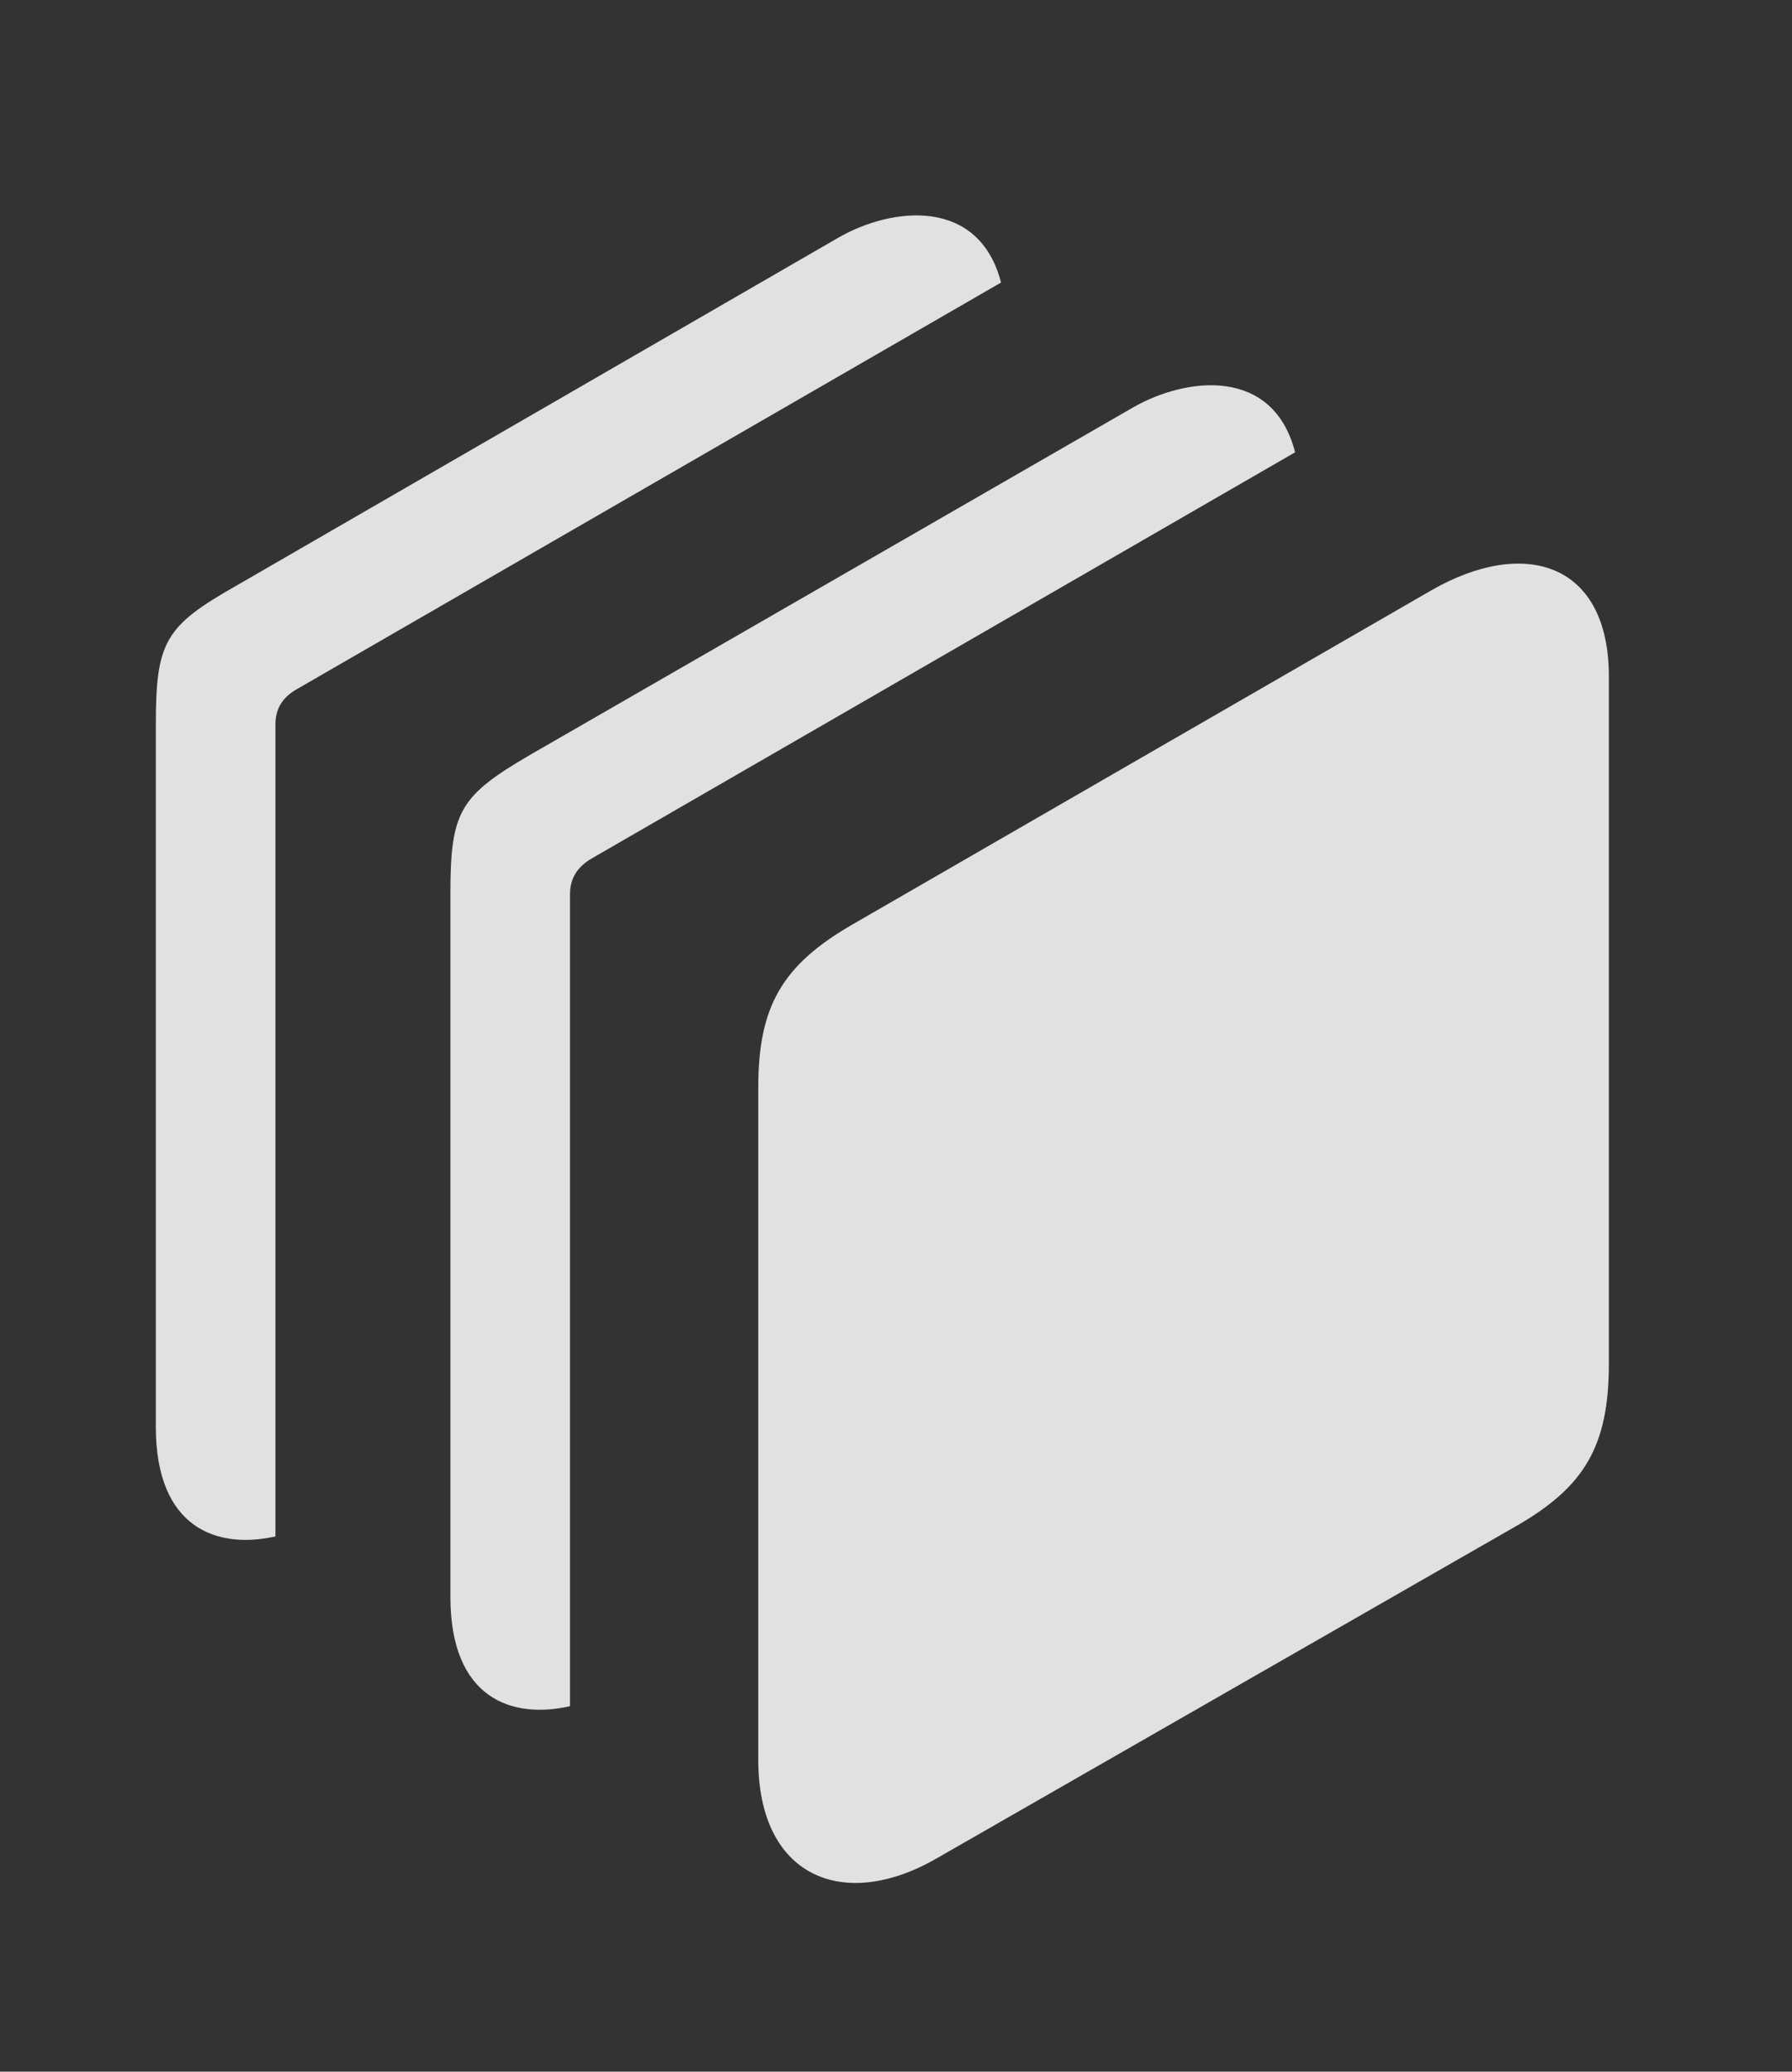 <?xml version="1.0" encoding="UTF-8"?>
<!--Generator: Apple Native CoreSVG 232.5-->
<!DOCTYPE svg
PUBLIC "-//W3C//DTD SVG 1.1//EN"
       "http://www.w3.org/Graphics/SVG/1.1/DTD/svg11.dtd">
<svg version="1.1" xmlns="http://www.w3.org/2000/svg" xmlns:xlink="http://www.w3.org/1999/xlink" width="23.701" height="27.394">
 <rect width="100%" height="100%" fill="#333333" stroke="none"/>
 <g>
  <rect height="27.394" opacity="0" width="23.701" x="0" y="0"/>
  <path d="M13.24 3.736L3.945 9.102C3.73 9.219 3.643 9.376 3.643 9.581L3.643 20.316C2.879 20.489 2.061 20.215 2.061 18.868L2.061 9.591C2.061 8.487 2.178 8.282 3.125 7.745L11.084 3.145C11.803 2.73 12.948 2.609 13.24 3.736Z" fill="#ffffff" fill-opacity="0.85"/>
  <path d="M17.129 5.981L7.832 11.348C7.627 11.466 7.539 11.622 7.539 11.827L7.539 22.561C6.772 22.736 5.957 22.464 5.957 21.114L5.957 11.827C5.957 10.733 6.074 10.528 7.012 9.981L14.98 5.391C15.701 4.976 16.841 4.855 17.129 5.981Z" fill="#ffffff" fill-opacity="0.85"/>
  <path d="M10.029 23.272C10.029 24.825 11.162 25.284 12.393 24.571L20.059 20.176C20.957 19.659 21.279 19.122 21.279 18.028L21.279 8.946C21.279 7.442 20.166 7.1 18.936 7.803L11.27 12.227C10.342 12.764 10.029 13.311 10.029 14.376Z" fill="#ffffff" fill-opacity="0.85"/>
 </g>
</svg>
